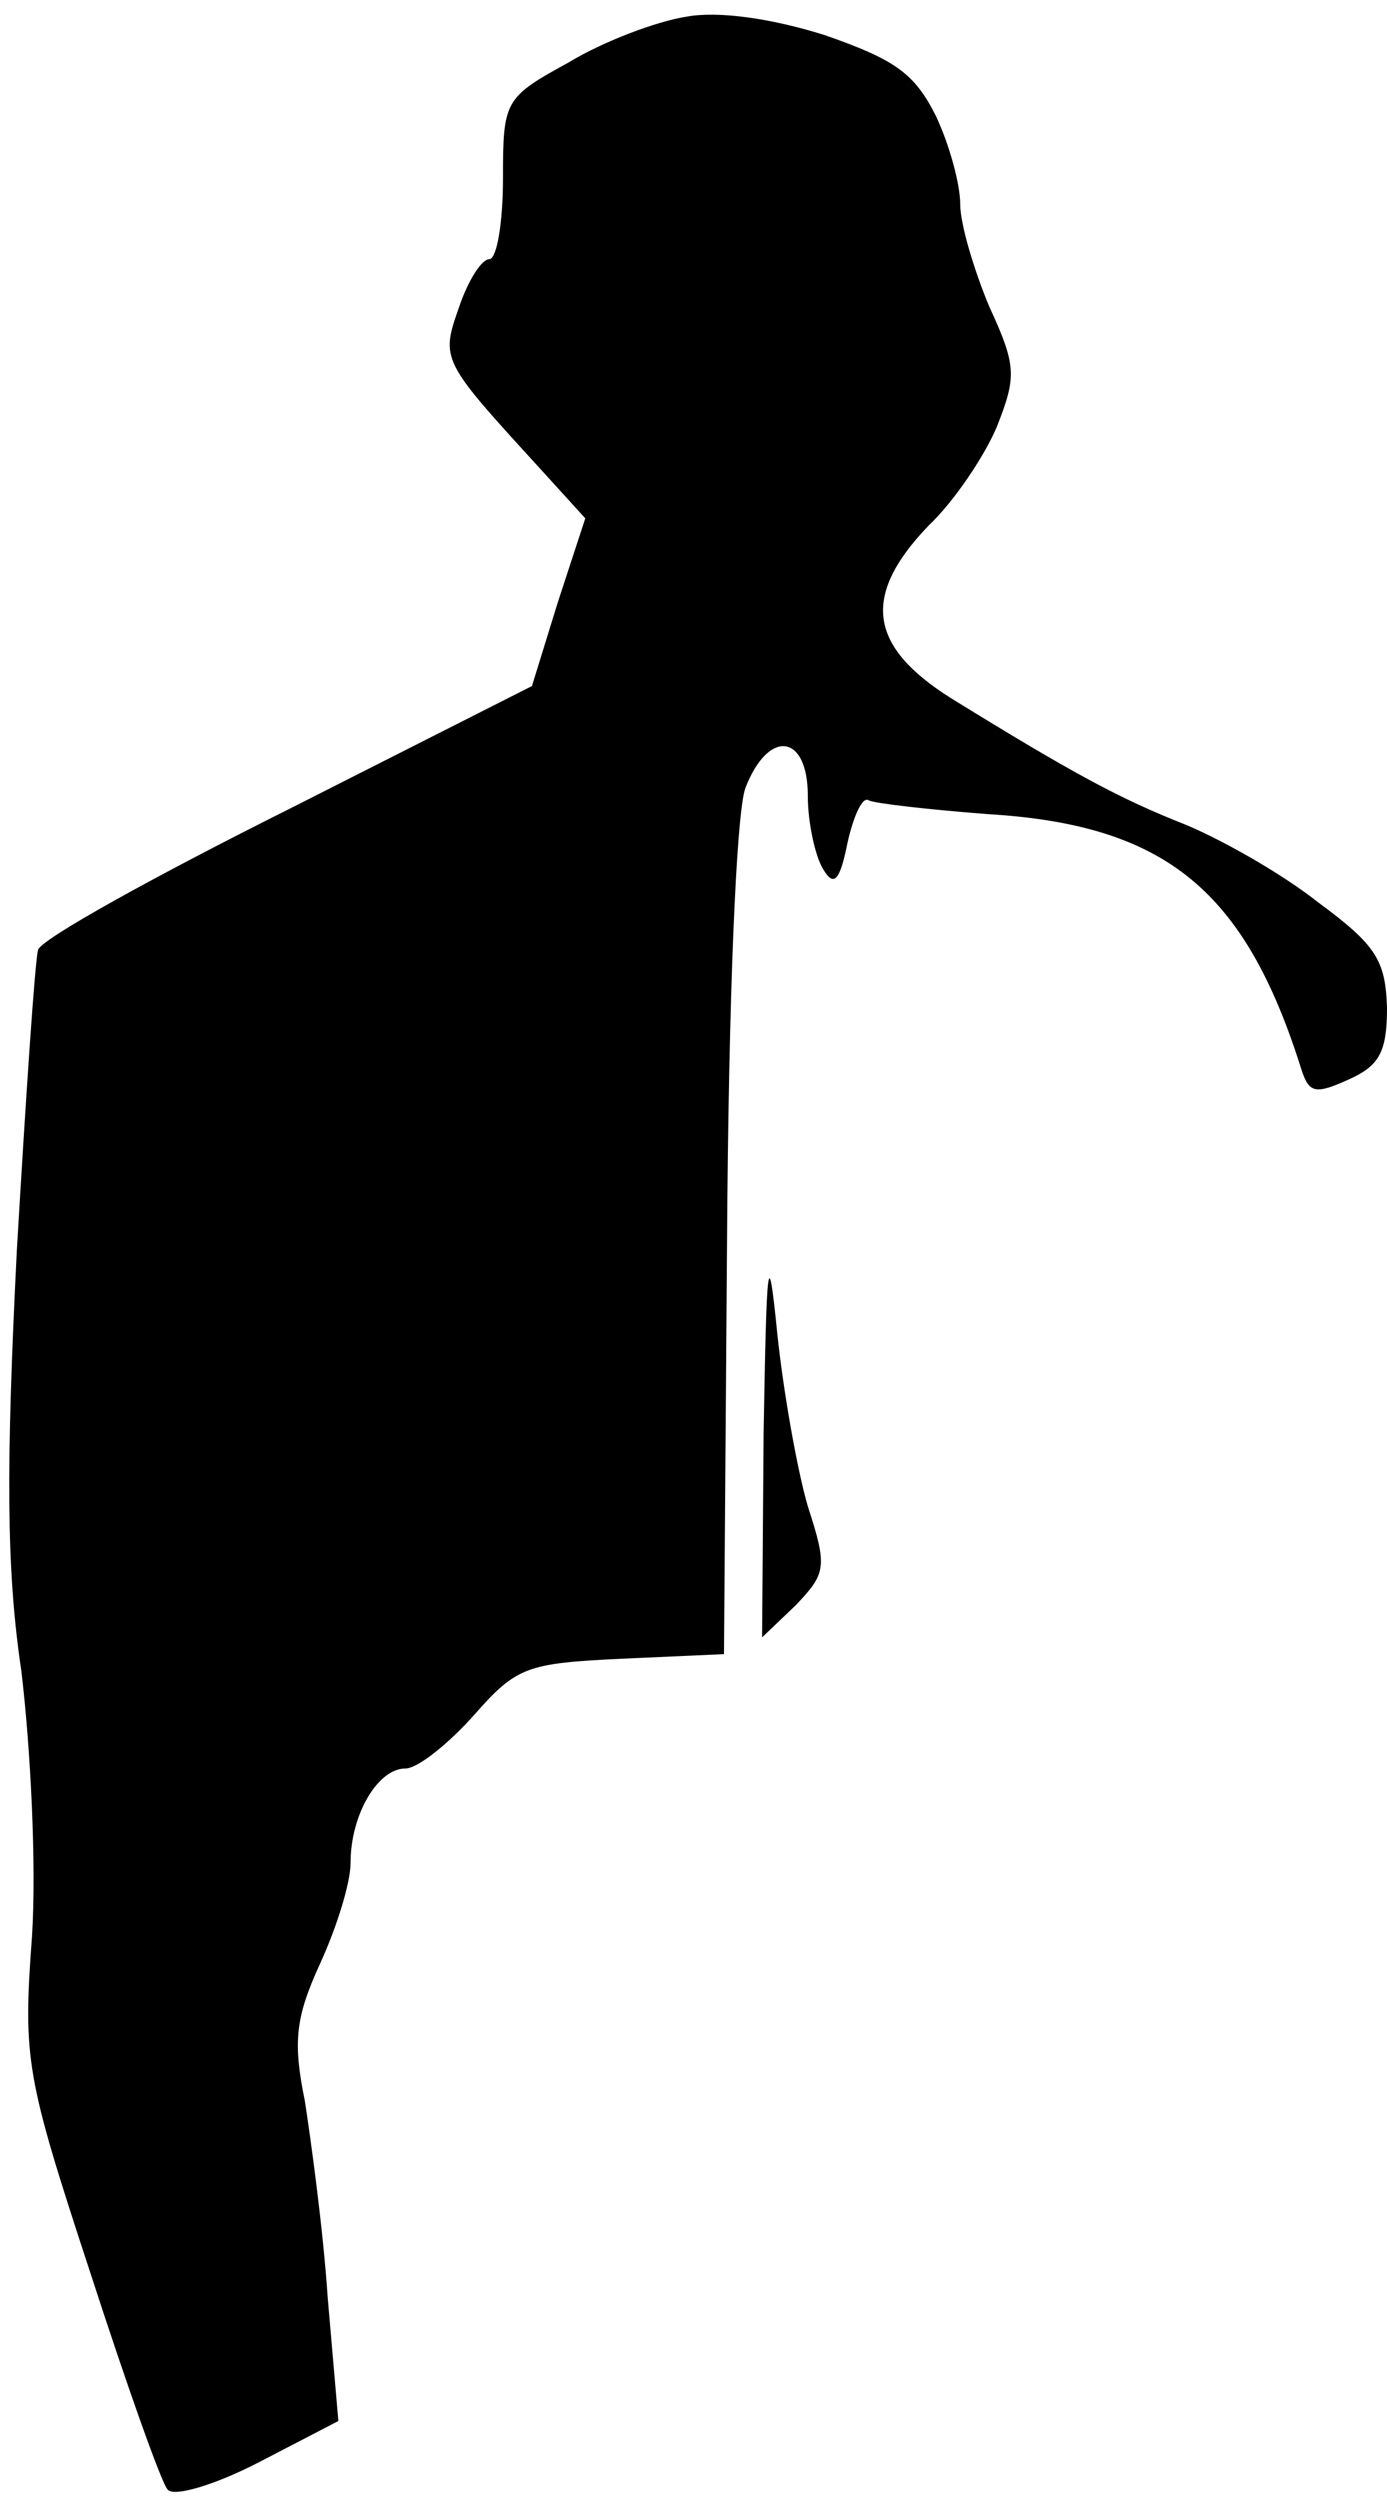 <?xml version="1.0" standalone="no"?>
<!DOCTYPE svg PUBLIC "-//W3C//DTD SVG 20010904//EN"
 "http://www.w3.org/TR/2001/REC-SVG-20010904/DTD/svg10.dtd">
<svg version="1.0" xmlns="http://www.w3.org/2000/svg"
 width="91pt" height="164pt" viewBox="0 0 91 164"
 preserveAspectRatio="xMidYMid meet">
<g transform="translate(0,164) scale(0.1,-0.1)"
fill="#000000" stroke="none">
<path fill="#000000" stroke="none" d="M450 1629 c-19 -3 -54 -16 -77 -30 -42
-23 -43 -25 -43 -76 0 -29 -4 -53 -9 -53 -5 0 -14 -14 -20 -32 -12 -34 -11
-35 53 -105 l30 -33 -18 -55 -17 -55 -160 -81 c-88 -44 -162 -85 -164 -92 -2
-6 -8 -96 -14 -198 -7 -141 -7 -208 3 -275 6 -50 10 -127 7 -174 -6 -81 -4
-92 38 -220 24 -74 47 -139 51 -143 4 -5 31 3 60 18 l52 27 -7 81 c-3 45 -11
103 -15 129 -8 39 -6 55 10 90 11 24 20 53 20 66 0 32 18 62 36 62 8 0 28 16
45 35 28 32 35 34 97 37 l67 3 2 270 c1 160 6 281 12 298 15 39 41 36 41 -5 0
-18 5 -40 10 -48 7 -12 11 -8 16 17 4 18 10 31 14 28 4 -2 39 -6 78 -9 117 -7
169 -50 206 -168 5 -15 9 -16 31 -6 20 9 25 18 25 47 -1 31 -7 41 -45 69 -24
19 -63 41 -87 51 -43 17 -73 33 -154 83 -54 34 -59 67 -15 113 17 16 37 46 45
65 13 33 13 40 -5 79 -10 24 -19 54 -19 67 0 13 -7 39 -16 58 -14 28 -27 37
-73 53 -35 11 -70 16 -91 12z"/>
<path fill="#000000" stroke="none" d="M501 700 l-1 -134 22 21 c20 21 21 25
8 65 -7 24 -16 75 -20 113 -6 60 -7 51 -9 -65z"/>
</g>
</svg>
